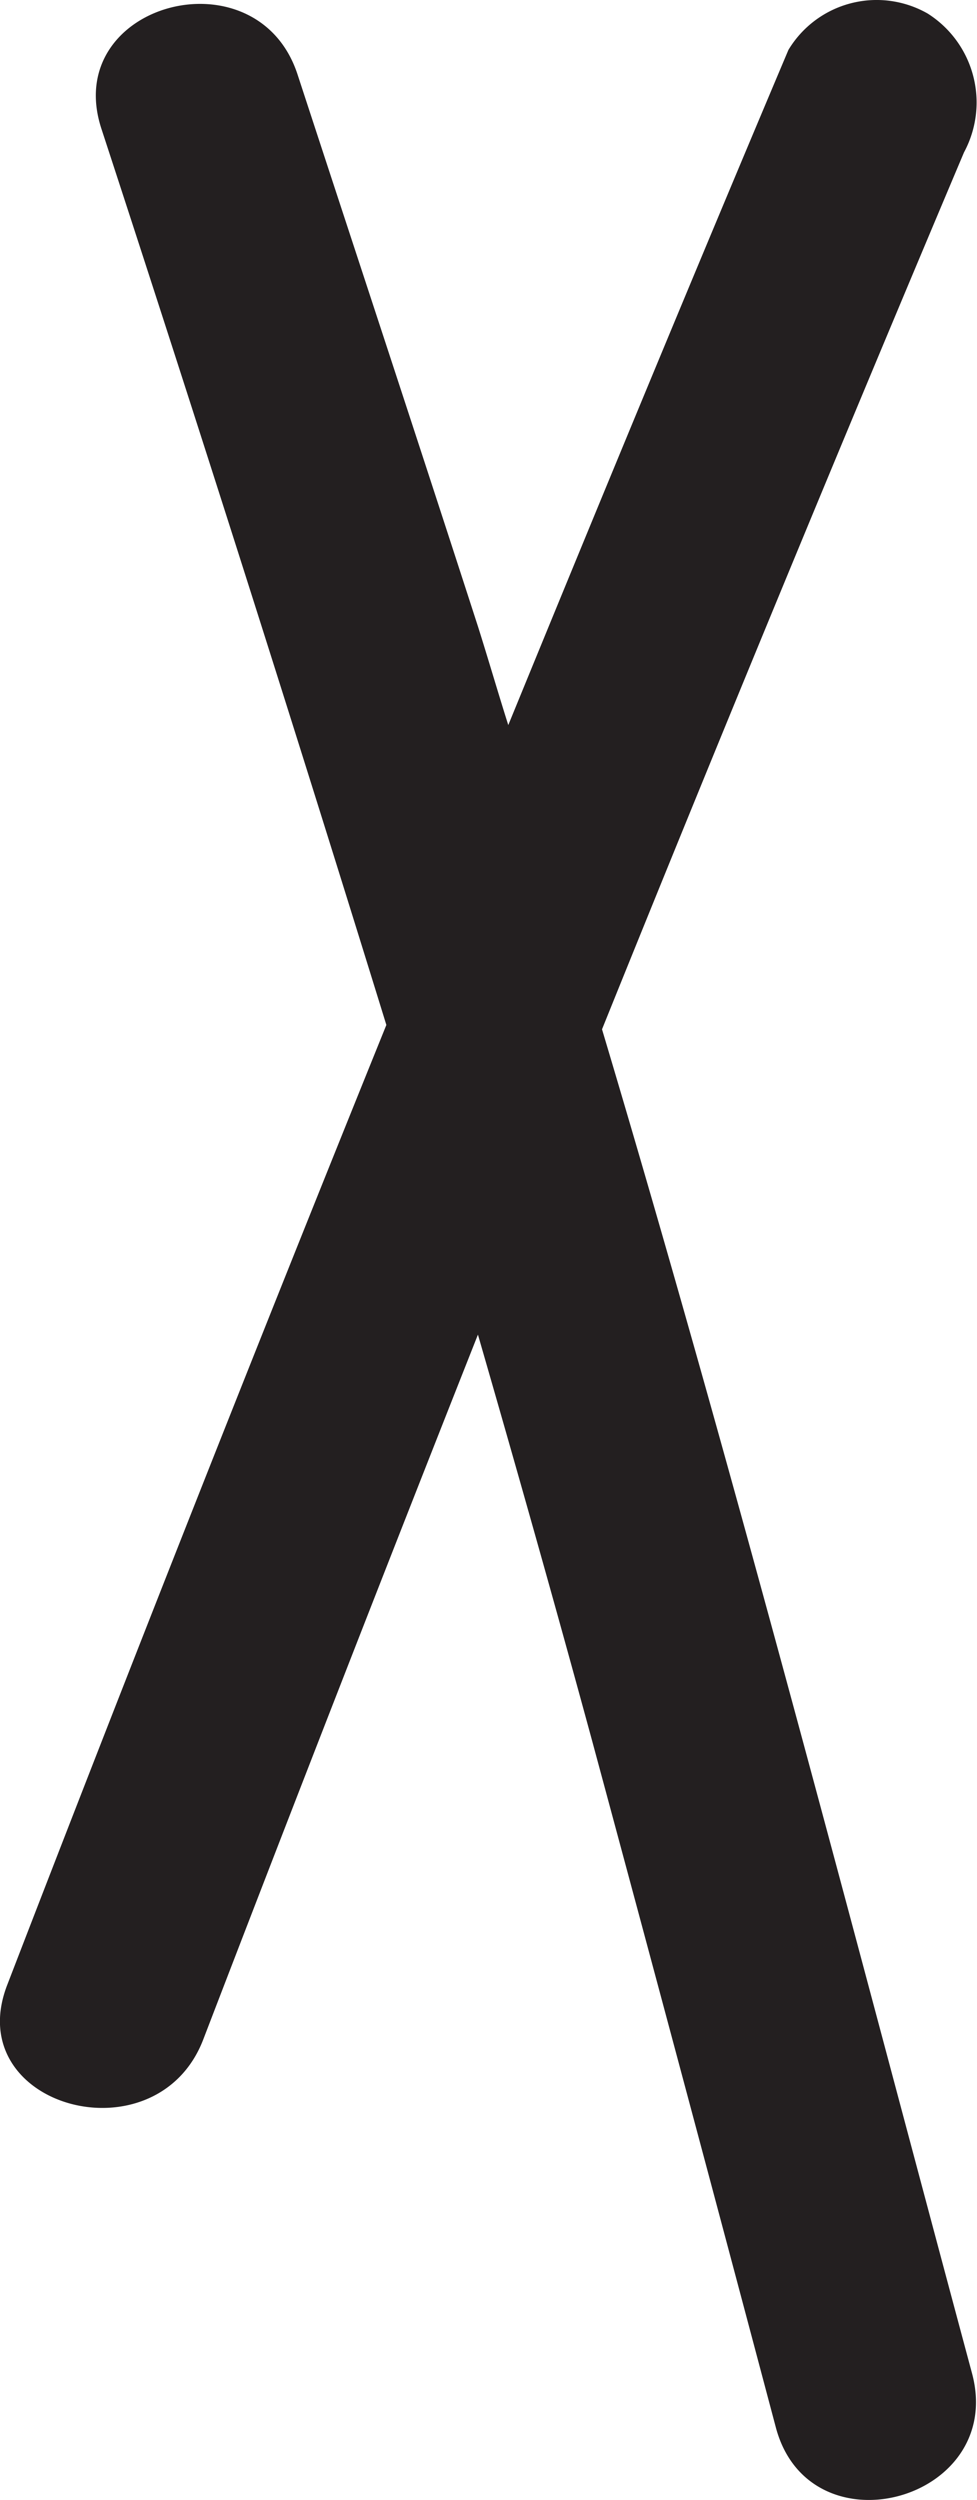 <svg id="Layer_1" data-name="Layer 1" xmlns="http://www.w3.org/2000/svg" viewBox="0 0 18.03 46.1"><defs><style>.cls-1{fill:#231f20;}</style></defs><path class="cls-1" d="M155.39,83.22q3.27-8.1,6.68-16.17a1.94,1.94,0,0,0-.67-2.56,1.9,1.9,0,0,0-2.57.67c-1.75,4.14-3.47,8.3-5.17,12.45-.19-.6-.37-1.22-.56-1.82-1.1-3.4-2.22-6.79-3.33-10.18-.75-2.28-4.37-1.31-3.62,1q2.7,8.25,5.26,16.53-3.57,8.82-7,17.71c-.86,2.25,2.76,3.23,3.62,1q2.49-6.48,5.07-13c.72,2.49,1.43,5,2.11,7.5q1.71,6.33,3.39,12.66c.63,2.33,4.24,1.34,3.62-1C160,99.75,157.85,91.45,155.39,83.22Z" transform="translate(-144.28 -64.24)"/></svg>